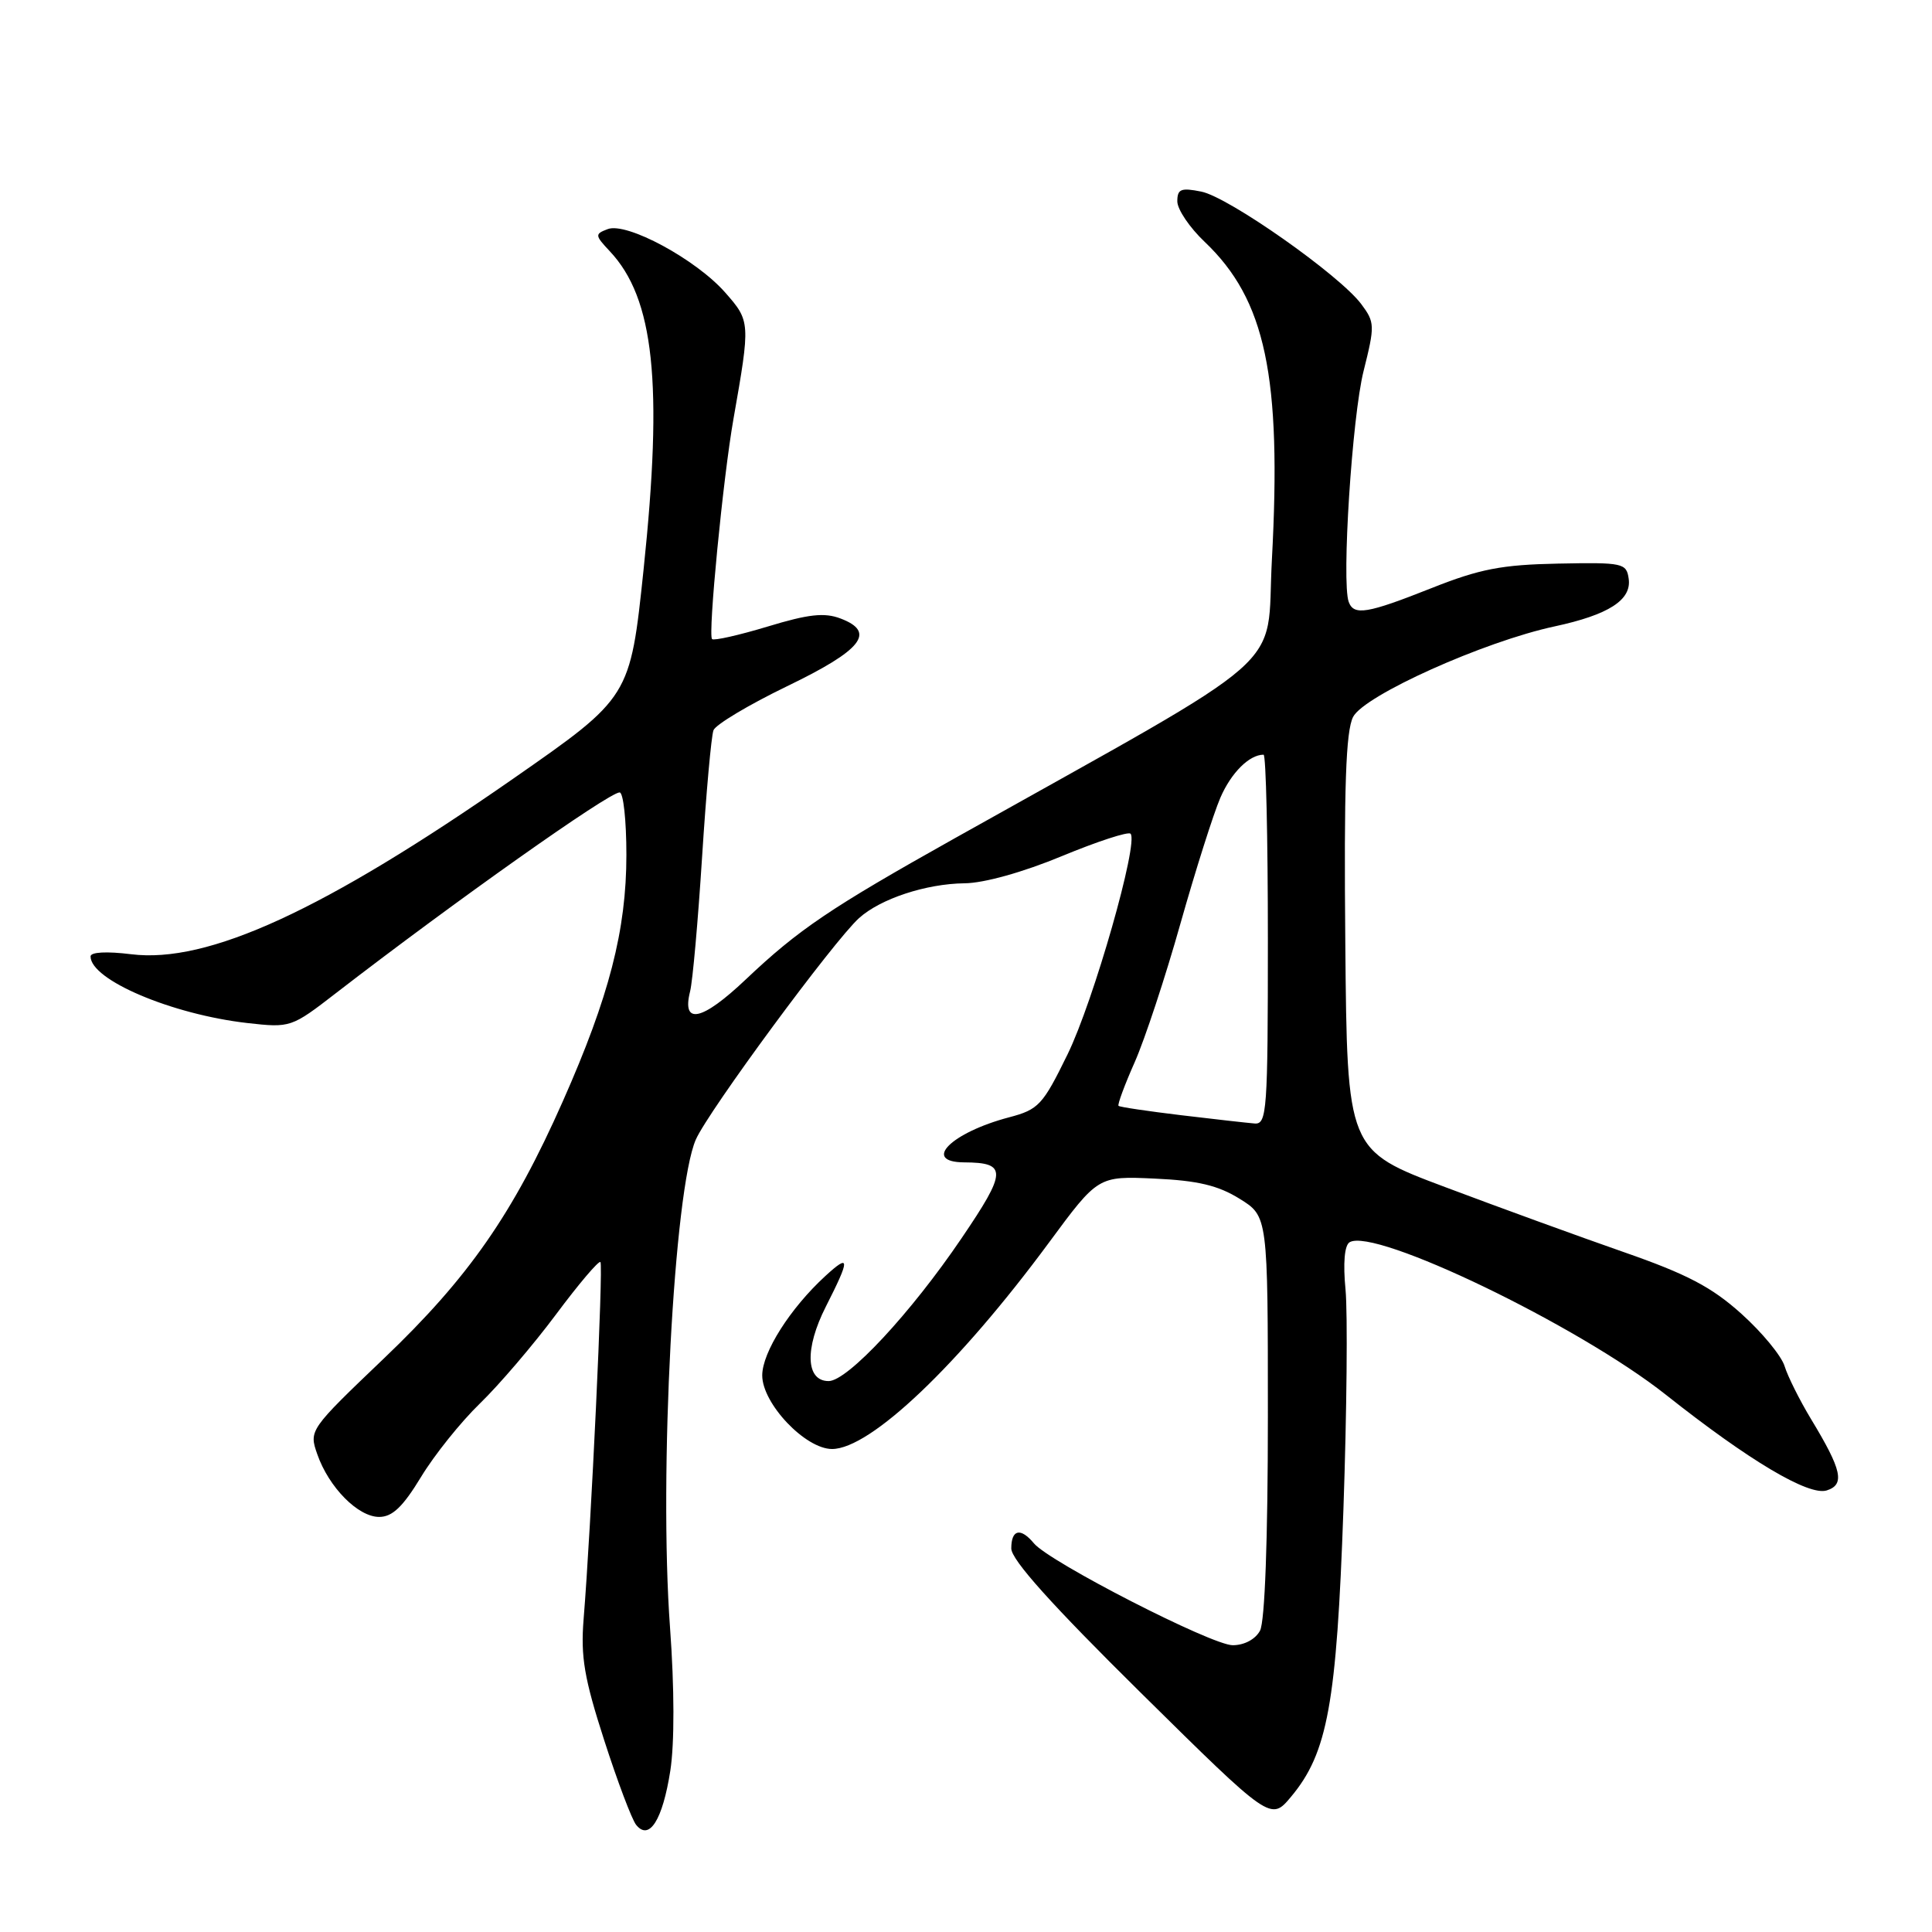 <?xml version="1.0" encoding="UTF-8" standalone="no"?>
<!DOCTYPE svg PUBLIC "-//W3C//DTD SVG 1.1//EN" "http://www.w3.org/Graphics/SVG/1.1/DTD/svg11.dtd" >
<svg xmlns="http://www.w3.org/2000/svg" xmlns:xlink="http://www.w3.org/1999/xlink" version="1.1" viewBox="0 0 256 256">
 <g >
 <path fill="currentColor"
d=" M 88.82 234.63 C 89.38 231.03 89.37 223.68 88.78 215.63 C 87.30 195.39 89.30 157.63 92.20 151.00 C 93.84 147.25 110.45 124.71 113.83 121.65 C 116.67 119.09 122.70 117.10 127.81 117.04 C 130.38 117.02 135.57 115.57 140.68 113.45 C 145.39 111.50 149.49 110.16 149.80 110.47 C 150.92 111.58 144.90 132.68 141.45 139.72 C 138.17 146.43 137.62 147.02 133.71 148.05 C 126.02 150.08 122.12 153.98 127.75 154.02 C 133.48 154.05 133.44 155.20 127.40 164.09 C 120.70 173.98 112.30 183.00 109.80 183.00 C 106.77 183.00 106.60 178.72 109.42 173.15 C 112.67 166.75 112.66 166.05 109.36 169.08 C 104.70 173.36 101.00 179.19 101.00 182.25 C 101.00 185.98 106.71 192.00 110.25 192.00 C 115.33 192.00 127.03 180.86 139.00 164.64 C 145.50 155.83 145.50 155.83 153.00 156.17 C 158.70 156.43 161.40 157.07 164.25 158.84 C 168.00 161.16 168.00 161.16 168.00 187.65 C 168.00 203.99 167.60 214.87 166.96 216.07 C 166.35 217.21 164.88 218.00 163.34 218.00 C 160.56 218.00 139.06 206.98 137.00 204.50 C 135.23 202.37 134.00 202.65 134.00 205.18 C 134.00 206.68 139.38 212.67 151.19 224.33 C 168.38 241.30 168.38 241.30 171.07 238.08 C 175.92 232.28 177.11 225.72 178.01 200.00 C 178.46 187.07 178.58 173.97 178.29 170.89 C 177.95 167.38 178.15 165.03 178.82 164.61 C 182.08 162.59 209.13 175.63 220.71 184.79 C 231.76 193.55 239.66 198.24 242.05 197.49 C 244.49 196.71 244.07 194.80 239.98 188.05 C 238.47 185.55 236.89 182.39 236.47 181.03 C 236.06 179.67 233.48 176.54 230.74 174.08 C 226.81 170.54 223.52 168.82 215.13 165.90 C 209.28 163.86 198.65 159.99 191.50 157.30 C 178.50 152.42 178.50 152.42 178.26 124.96 C 178.07 104.30 178.33 96.88 179.29 95.00 C 180.74 92.15 196.65 85.00 206.00 83.00 C 213.16 81.46 216.21 79.50 215.81 76.69 C 215.52 74.61 215.06 74.51 206.45 74.68 C 198.97 74.83 196.07 75.39 189.68 77.93 C 181.16 81.31 179.39 81.61 178.71 79.75 C 177.75 77.12 179.16 55.21 180.68 49.17 C 182.19 43.14 182.18 42.71 180.37 40.29 C 177.50 36.45 162.80 26.11 159.18 25.39 C 156.49 24.85 156.00 25.04 156.00 26.68 C 156.00 27.74 157.63 30.16 159.63 32.05 C 167.70 39.73 169.84 49.84 168.53 74.21 C 167.72 89.32 171.96 85.60 126.50 111.08 C 109.96 120.35 105.82 123.15 98.81 129.79 C 93.01 135.29 90.31 135.87 91.44 131.37 C 91.78 130.04 92.49 122.02 93.03 113.55 C 93.57 105.08 94.25 97.52 94.54 96.76 C 94.83 96.01 99.21 93.39 104.27 90.94 C 114.24 86.13 116.12 83.76 111.39 81.96 C 109.24 81.14 107.15 81.37 101.72 83.02 C 97.91 84.17 94.59 84.92 94.35 84.68 C 93.79 84.12 95.81 63.32 97.19 55.50 C 99.44 42.70 99.43 42.56 96.10 38.77 C 92.24 34.37 83.02 29.39 80.52 30.36 C 78.80 31.01 78.82 31.18 80.80 33.29 C 86.68 39.54 87.87 50.77 85.28 75.44 C 83.50 92.39 83.50 92.39 68.00 103.18 C 42.90 120.65 27.54 127.71 17.37 126.44 C 14.14 126.04 12.00 126.15 12.00 126.73 C 12.00 129.85 22.78 134.42 32.79 135.56 C 38.49 136.20 38.61 136.16 44.52 131.59 C 60.16 119.51 80.67 105.00 82.10 105.00 C 82.60 105.00 83.00 108.72 83.00 113.27 C 83.00 123.24 80.72 132.07 74.58 145.92 C 67.97 160.85 62.10 169.28 50.87 180.00 C 40.99 189.44 40.93 189.52 42.04 192.69 C 43.57 197.08 47.44 201.00 50.24 201.00 C 51.99 201.00 53.38 199.67 55.78 195.72 C 57.54 192.81 61.05 188.43 63.59 185.97 C 66.13 183.51 70.67 178.20 73.68 174.16 C 76.69 170.12 79.34 167.00 79.56 167.23 C 79.96 167.63 78.33 202.31 77.33 214.56 C 76.93 219.54 77.42 222.41 80.05 230.56 C 81.81 236.03 83.72 241.09 84.29 241.80 C 86.03 243.97 87.80 241.16 88.82 234.63 Z  M 156.50 147.77 C 152.10 147.24 148.37 146.69 148.21 146.53 C 148.05 146.38 149.01 143.77 150.36 140.73 C 151.70 137.70 154.43 129.43 156.42 122.36 C 158.42 115.29 160.80 107.79 161.71 105.69 C 163.14 102.39 165.54 100.00 167.43 100.00 C 167.75 100.00 168.00 111.03 168.00 124.50 C 168.00 147.22 167.87 148.99 166.25 148.87 C 165.29 148.79 160.90 148.30 156.50 147.77 Z "/>
</g>
</svg>